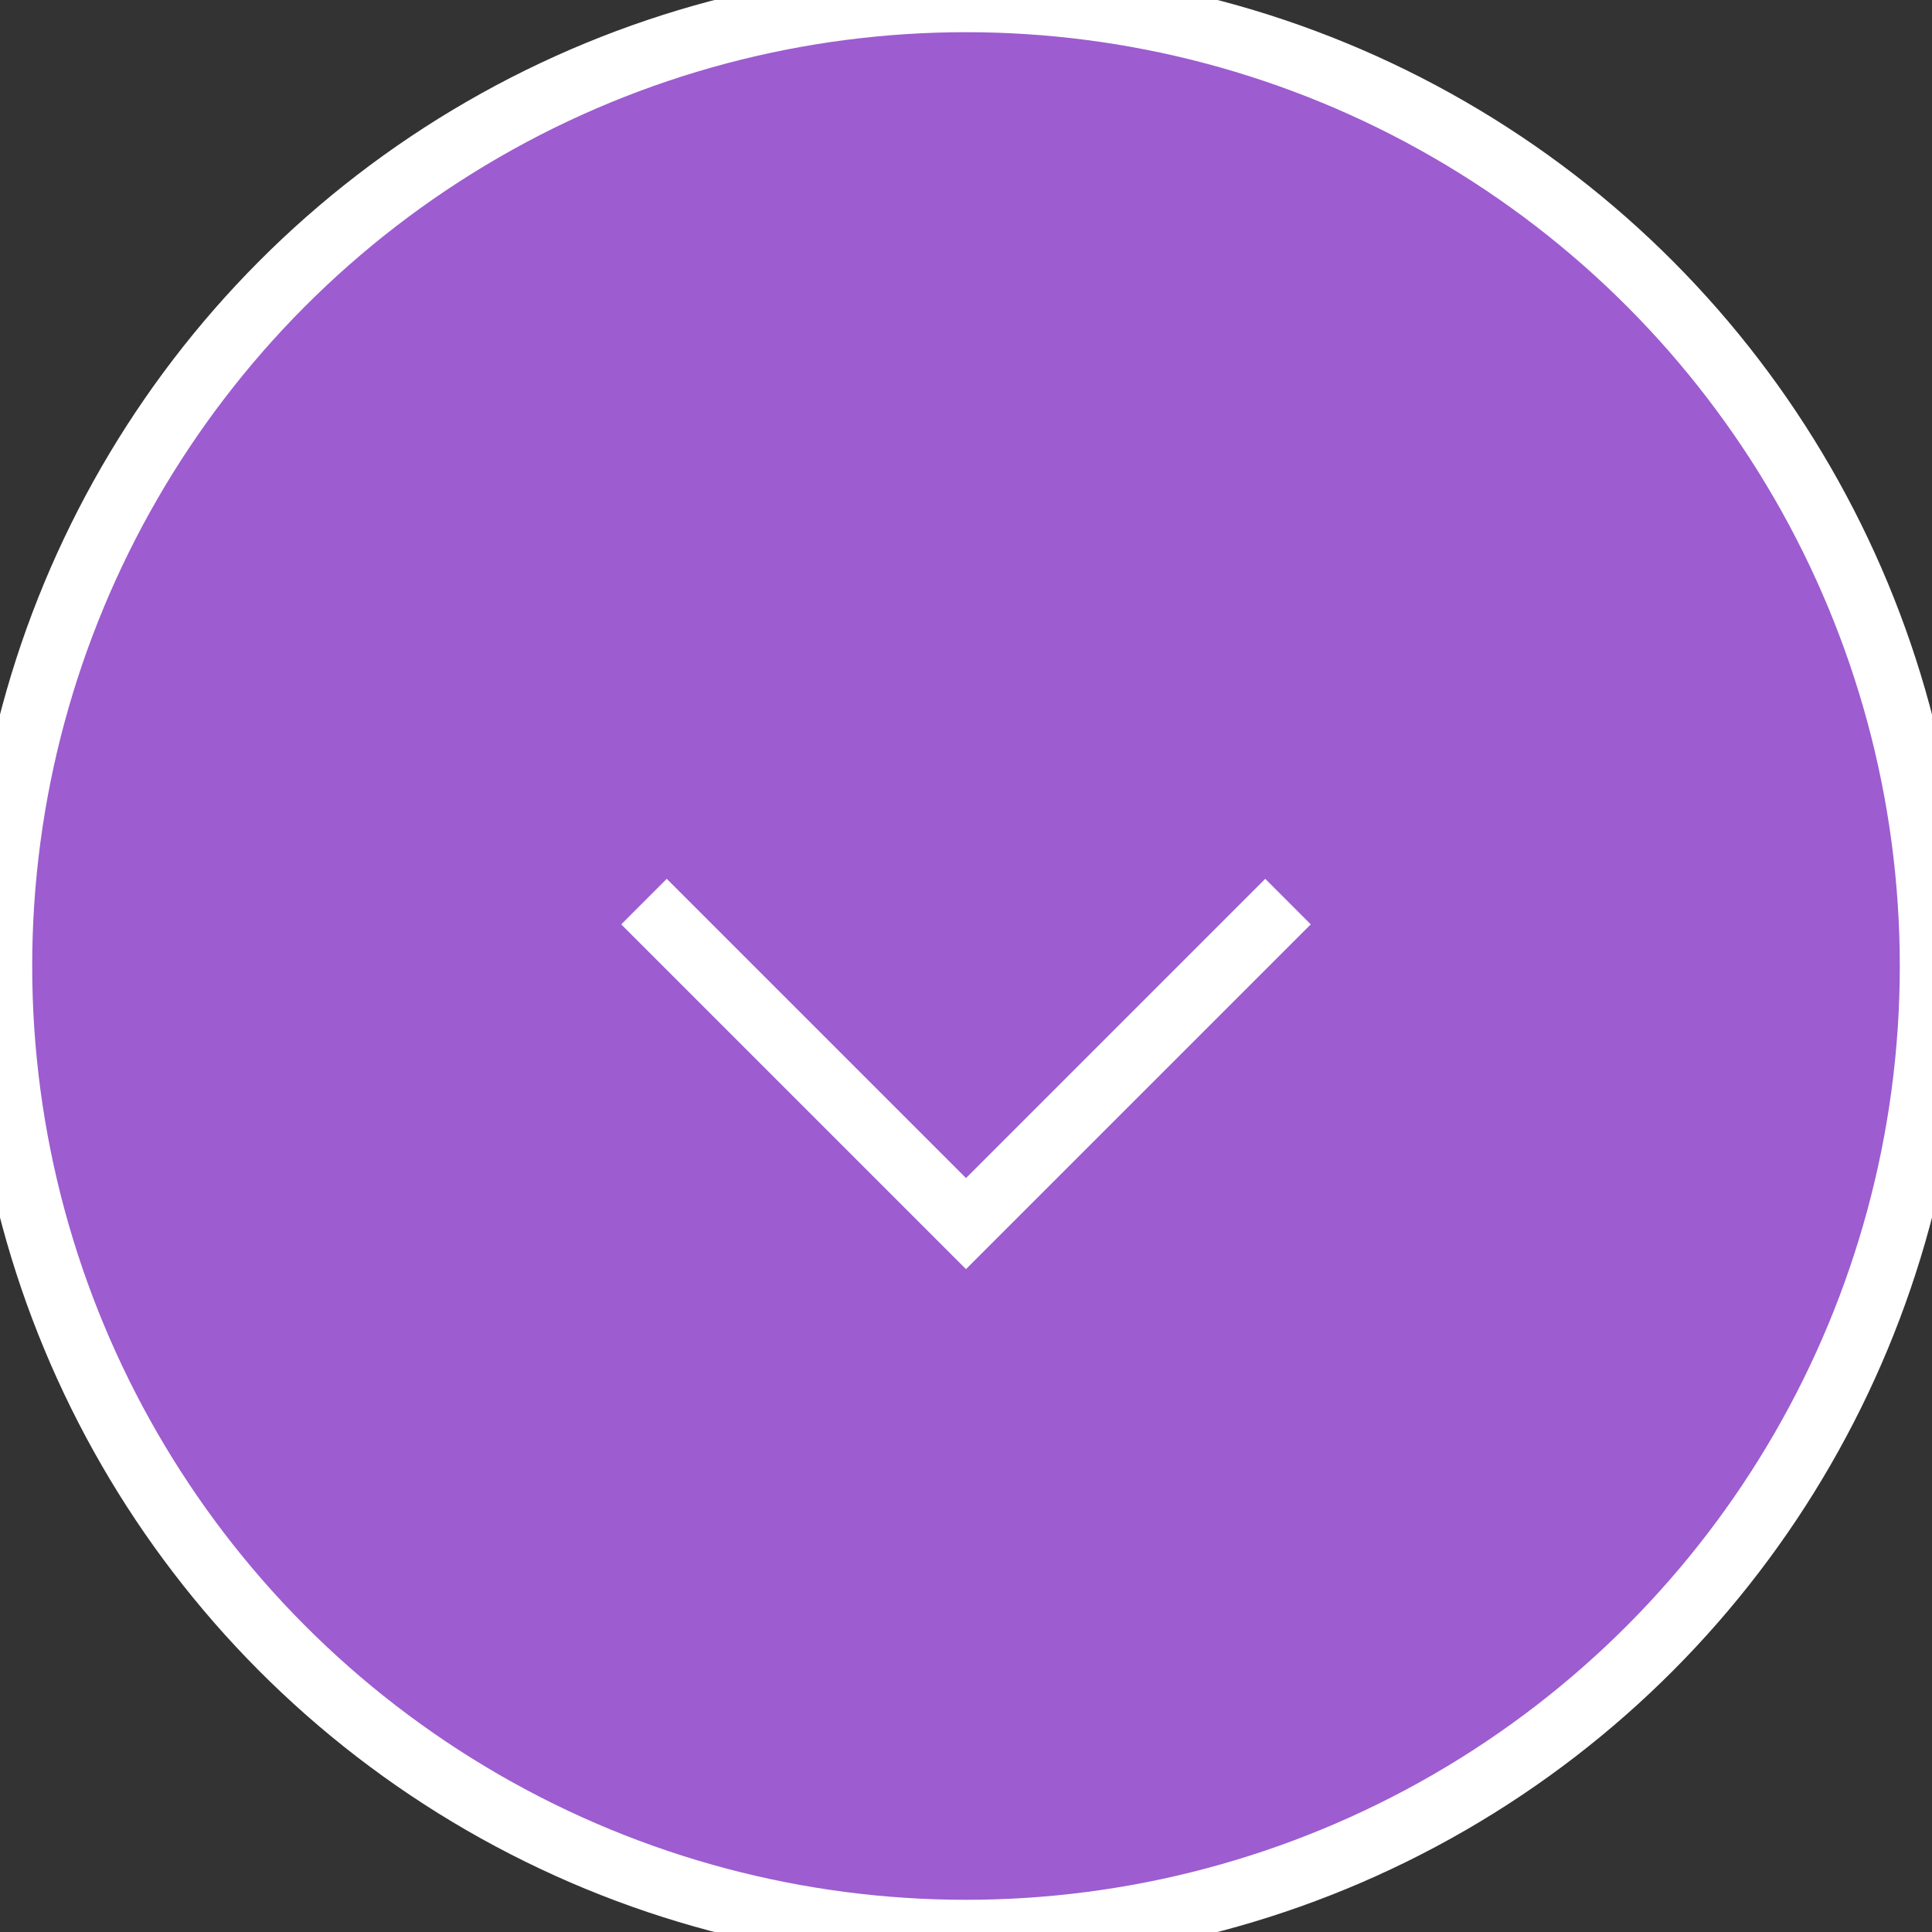 <svg width="30" height="30" viewBox="0 0 30 30" fill="none" xmlns="http://www.w3.org/2000/svg">
<rect x="0" y="0" width="30" height="30" fill="#333333" stroke="none"/>
<circle cx="15" cy="15" r="15" fill="#9D5CD0"/>
<circle cx="15" cy="15" r="15" stroke="white"/>
<path d="M20 14L15 19L10 14" stroke="#FFF"/>
</svg>
